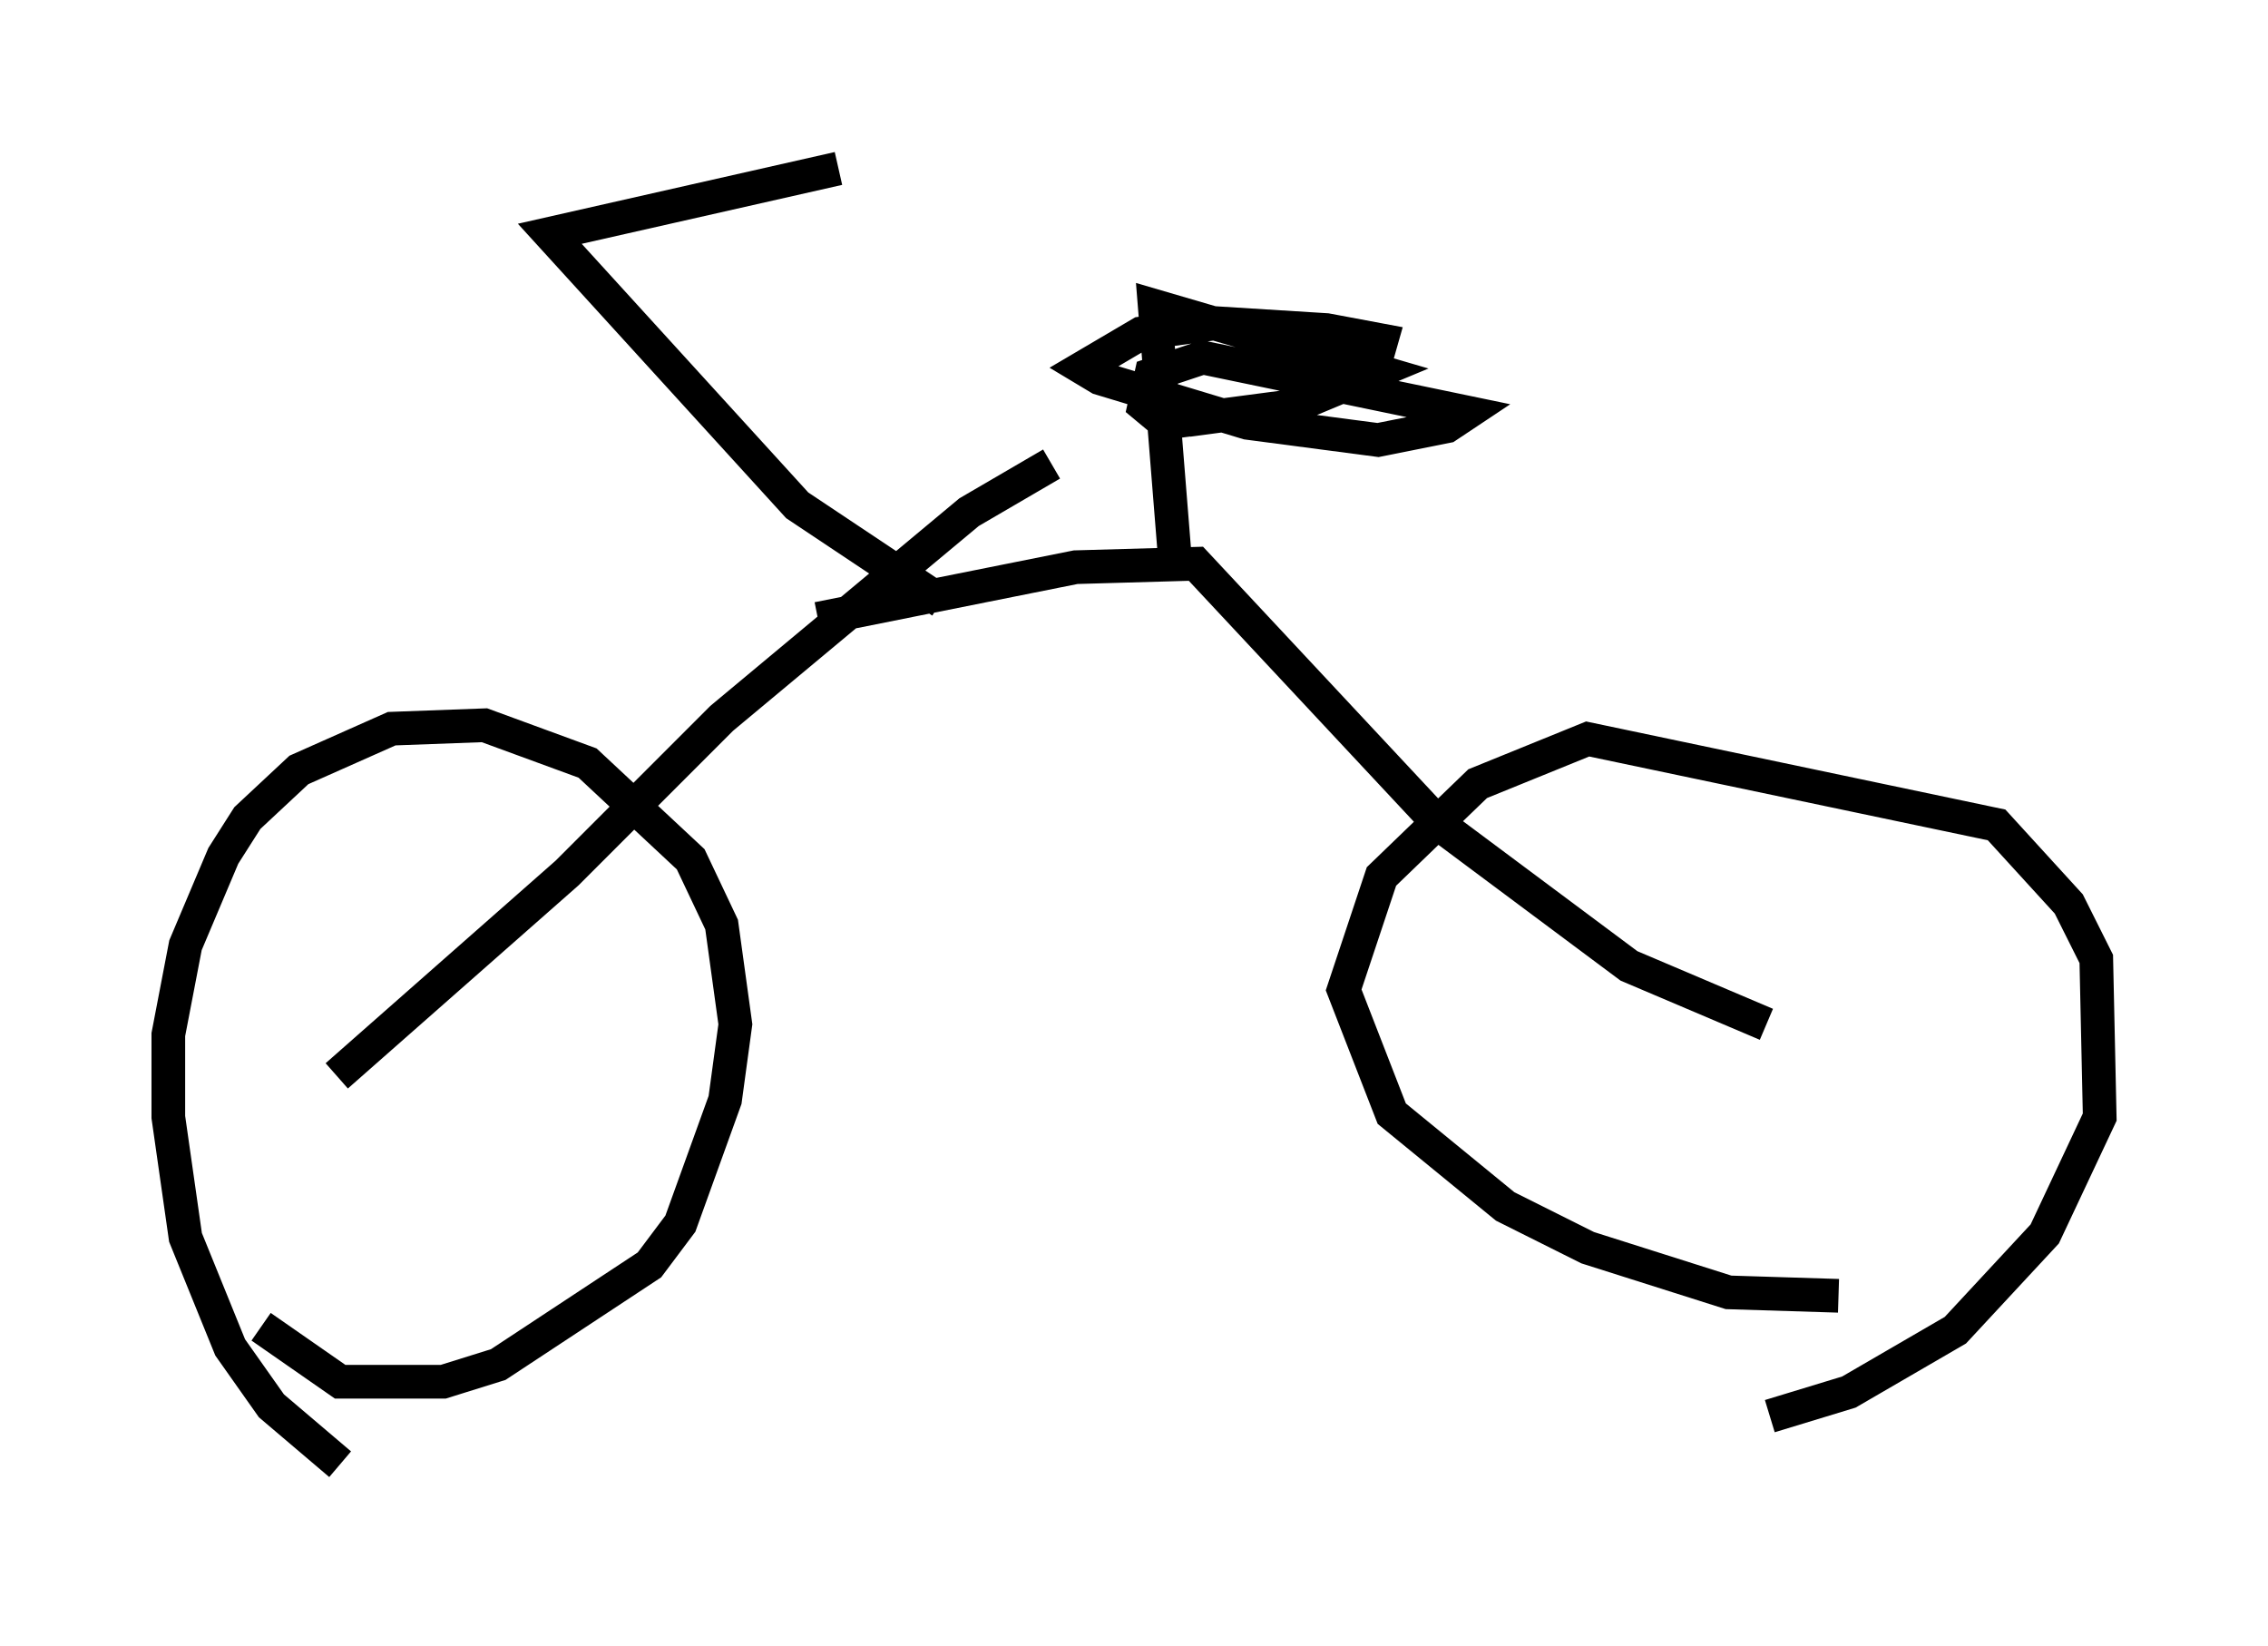 <?xml version="1.0" encoding="utf-8" ?>
<svg baseProfile="full" height="48.894" version="1.1" width="67.371" xmlns="http://www.w3.org/2000/svg" xmlns:ev="http://www.w3.org/2001/xml-events" xmlns:xlink="http://www.w3.org/1999/xlink"><defs /><rect fill="white" height="48.894" width="67.371" x="0" y="0" /><path d="M11.942, 43.894 m-1.838, -0.408 l-2.042, -1.735 -1.225, -1.735 l-1.327, -3.267 -0.51, -3.573 l0.0, -2.45 0.51, -2.654 l1.123, -2.654 0.715, -1.123 l1.531, -1.429 2.756, -1.225 l2.756, -0.102 3.063, 1.123 l3.063, 2.858 0.919, 1.94 l0.408, 2.96 -0.306, 2.246 l-1.327, 3.675 -0.919, 1.225 l-4.492, 2.96 -1.633, 0.51 l-3.063, 0.0 -2.348, -1.633 m46.857, -0.919 l-3.267, -0.102 -4.185, -1.327 l-2.45, -1.225 -3.369, -2.756 l-1.429, -3.675 1.123, -3.369 l2.858, -2.756 3.267, -1.327 l12.148, 2.552 2.144, 2.348 l0.817, 1.633 0.102, 4.696 l-1.633, 3.471 -2.654, 2.858 l-3.165, 1.838 -2.348, 0.715 m-42.569, -10.106 l6.84, -6.023 4.594, -4.594 l7.35, -6.125 2.45, -1.429 m21.234, 16.64 l-4.083, -1.735 -5.615, -4.185 l-7.248, -7.758 -3.573, 0.102 l-7.656, 1.531 m10.617, -1.633 l-0.613, -7.656 6.635, 1.94 l-2.45, 1.021 -3.879, 0.51 l-0.613, -0.51 0.204, -0.919 l1.531, -0.51 7.861, 1.633 l-0.613, 0.408 -2.042, 0.408 l-3.879, -0.51 -4.39, -1.327 l-0.51, -0.306 1.735, -1.021 l2.246, -0.306 3.267, 0.204 l1.633, 0.306 -0.204, 0.715 l-2.348, 1.225 -3.063, 0.408 l-0.817, -0.306 -0.408, -0.613 m-6.227, 6.329 l-4.288, -2.858 -7.35, -8.065 l8.575, -1.94 " fill="none" stroke="black" stroke-width="1" /></svg>